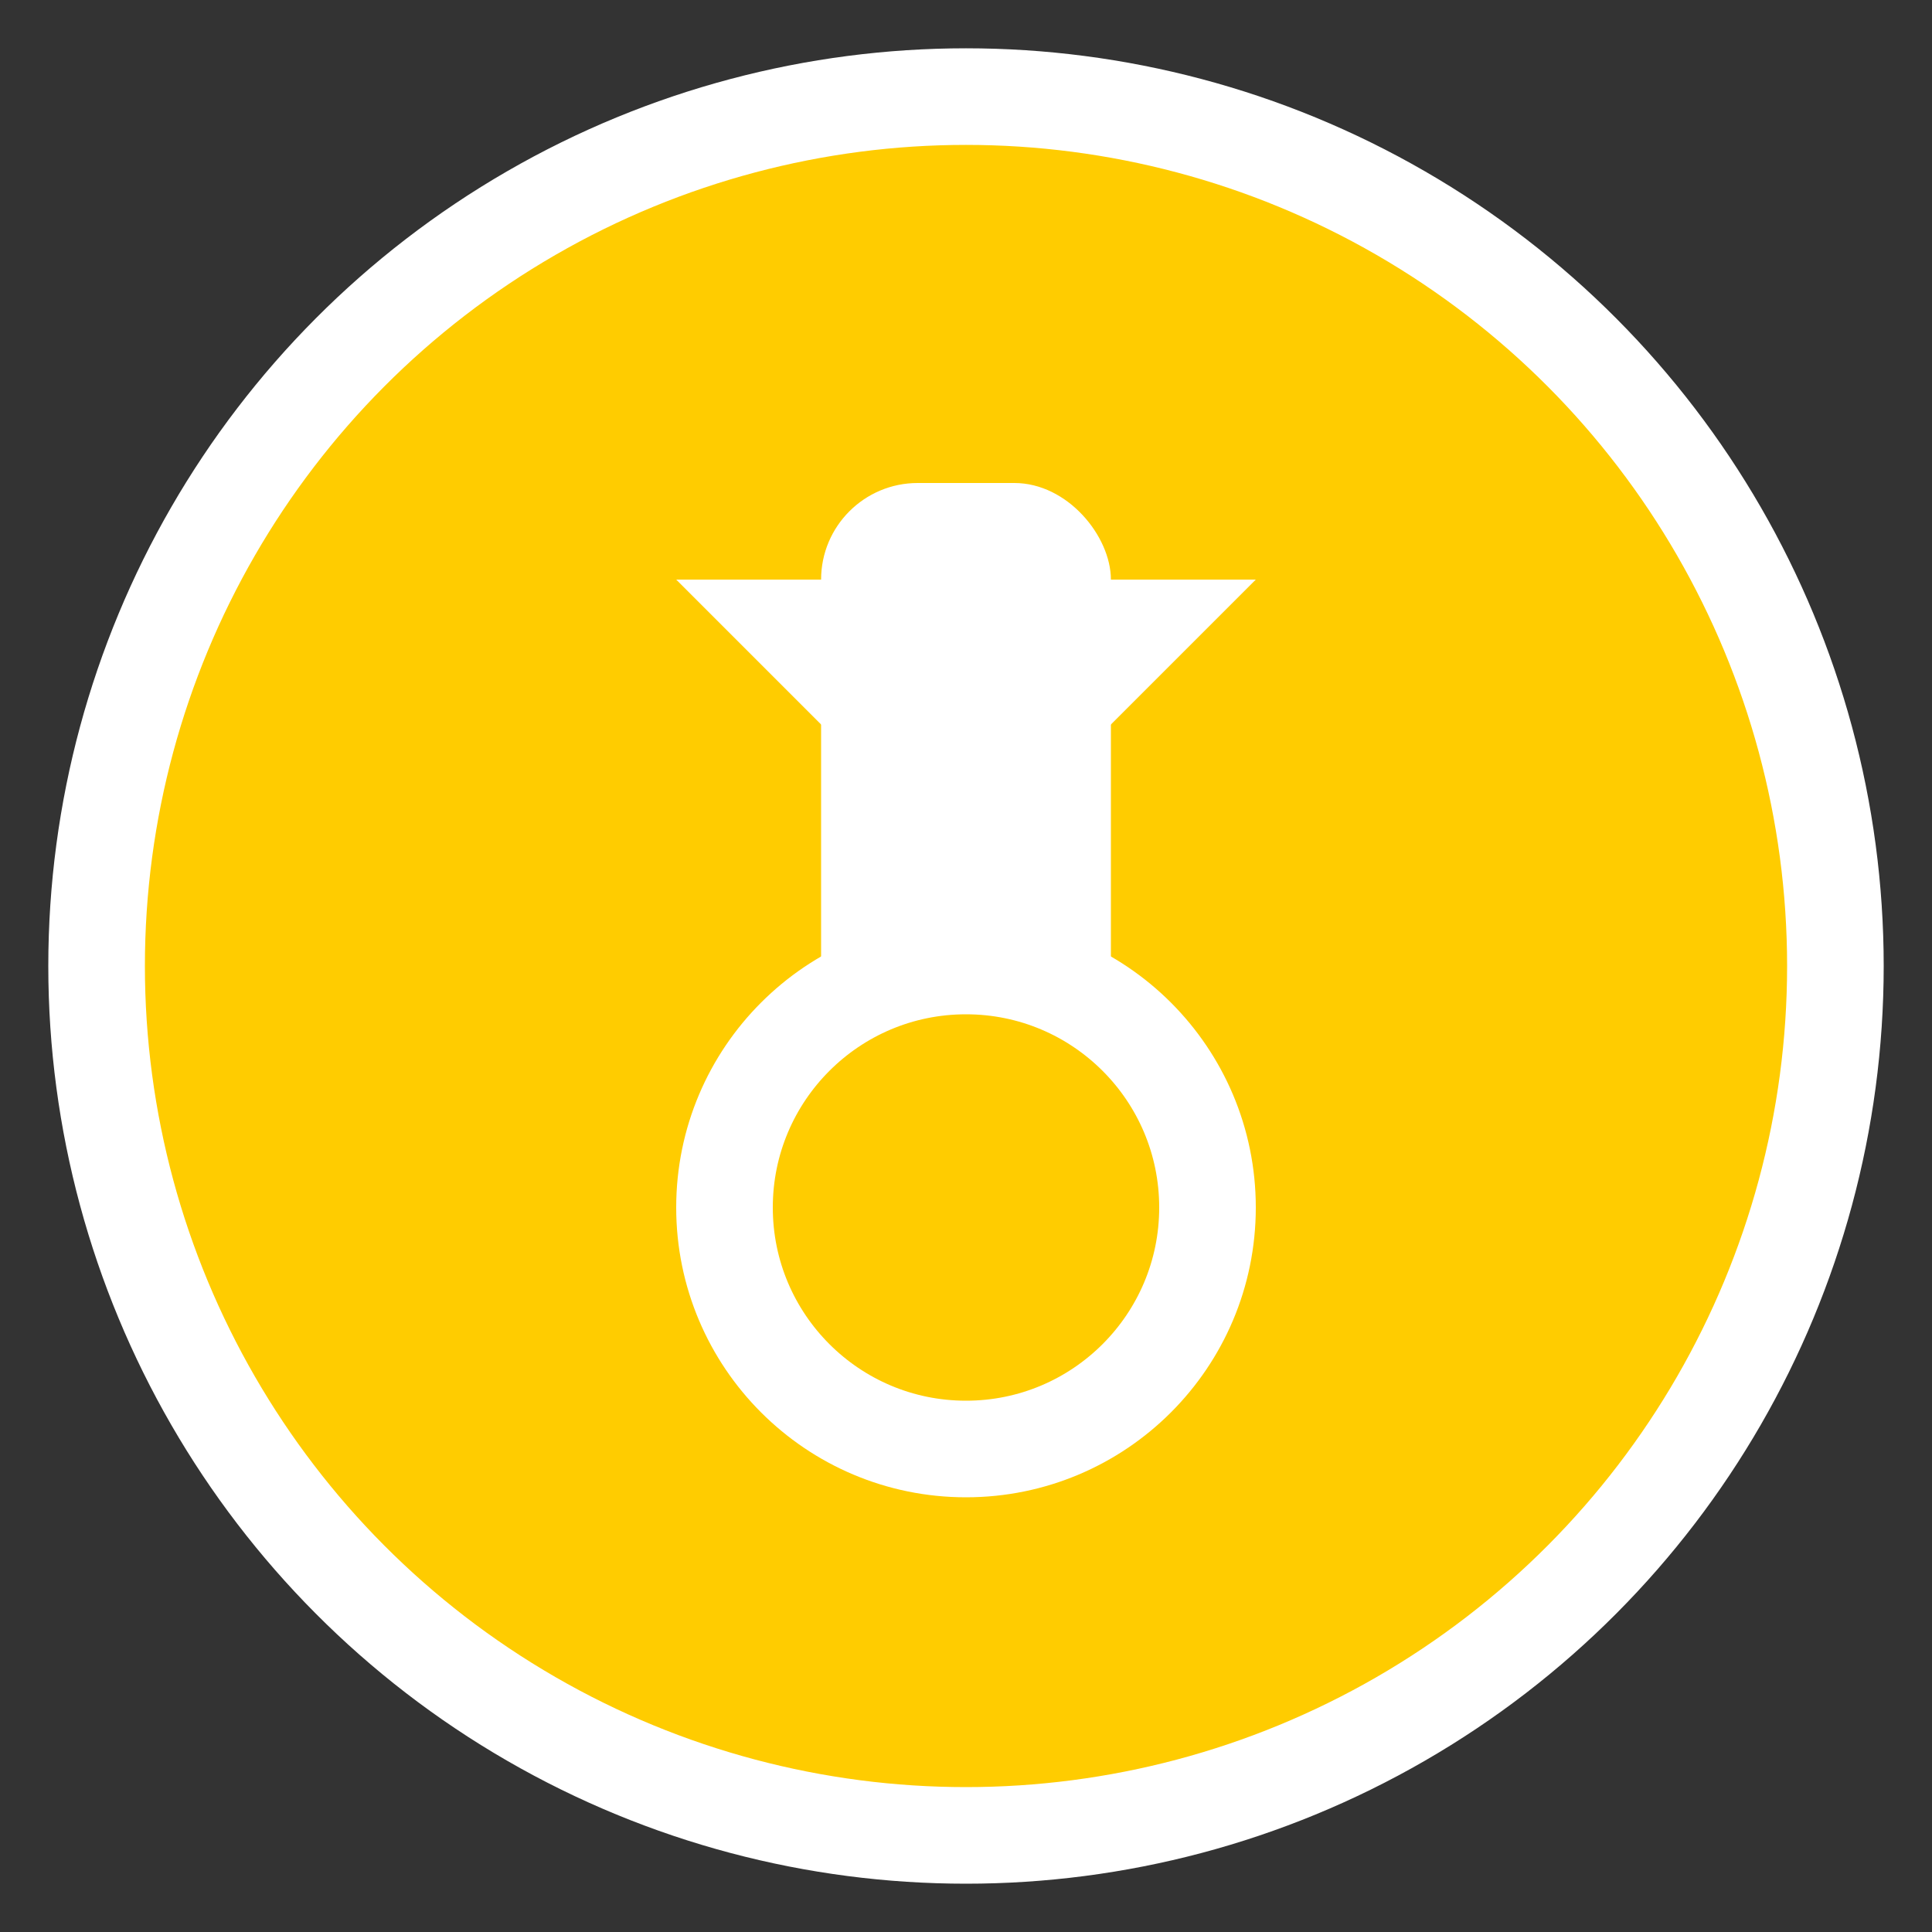 <?xml version="1.0" encoding="UTF-8" standalone="no"?>
<svg width="40" height="40" viewBox="0 0 40 40" xmlns="http://www.w3.org/2000/svg">
  <rect x="0" y="0" width="40" height="40" fill="#333333" stroke="none"/>
  <circle cx="20" cy="20" r="18" fill="#FFCC00" stroke="white" stroke-width="2" />
  <rect x="17" y="10" width="6" height="20" rx="2" fill="white" />
  <circle cx="20" cy="25" r="5" fill="#FFCC00" stroke="white" stroke-width="2" />
  <polygon points="14,12 26,12 20,18" fill="white" />
</svg> 